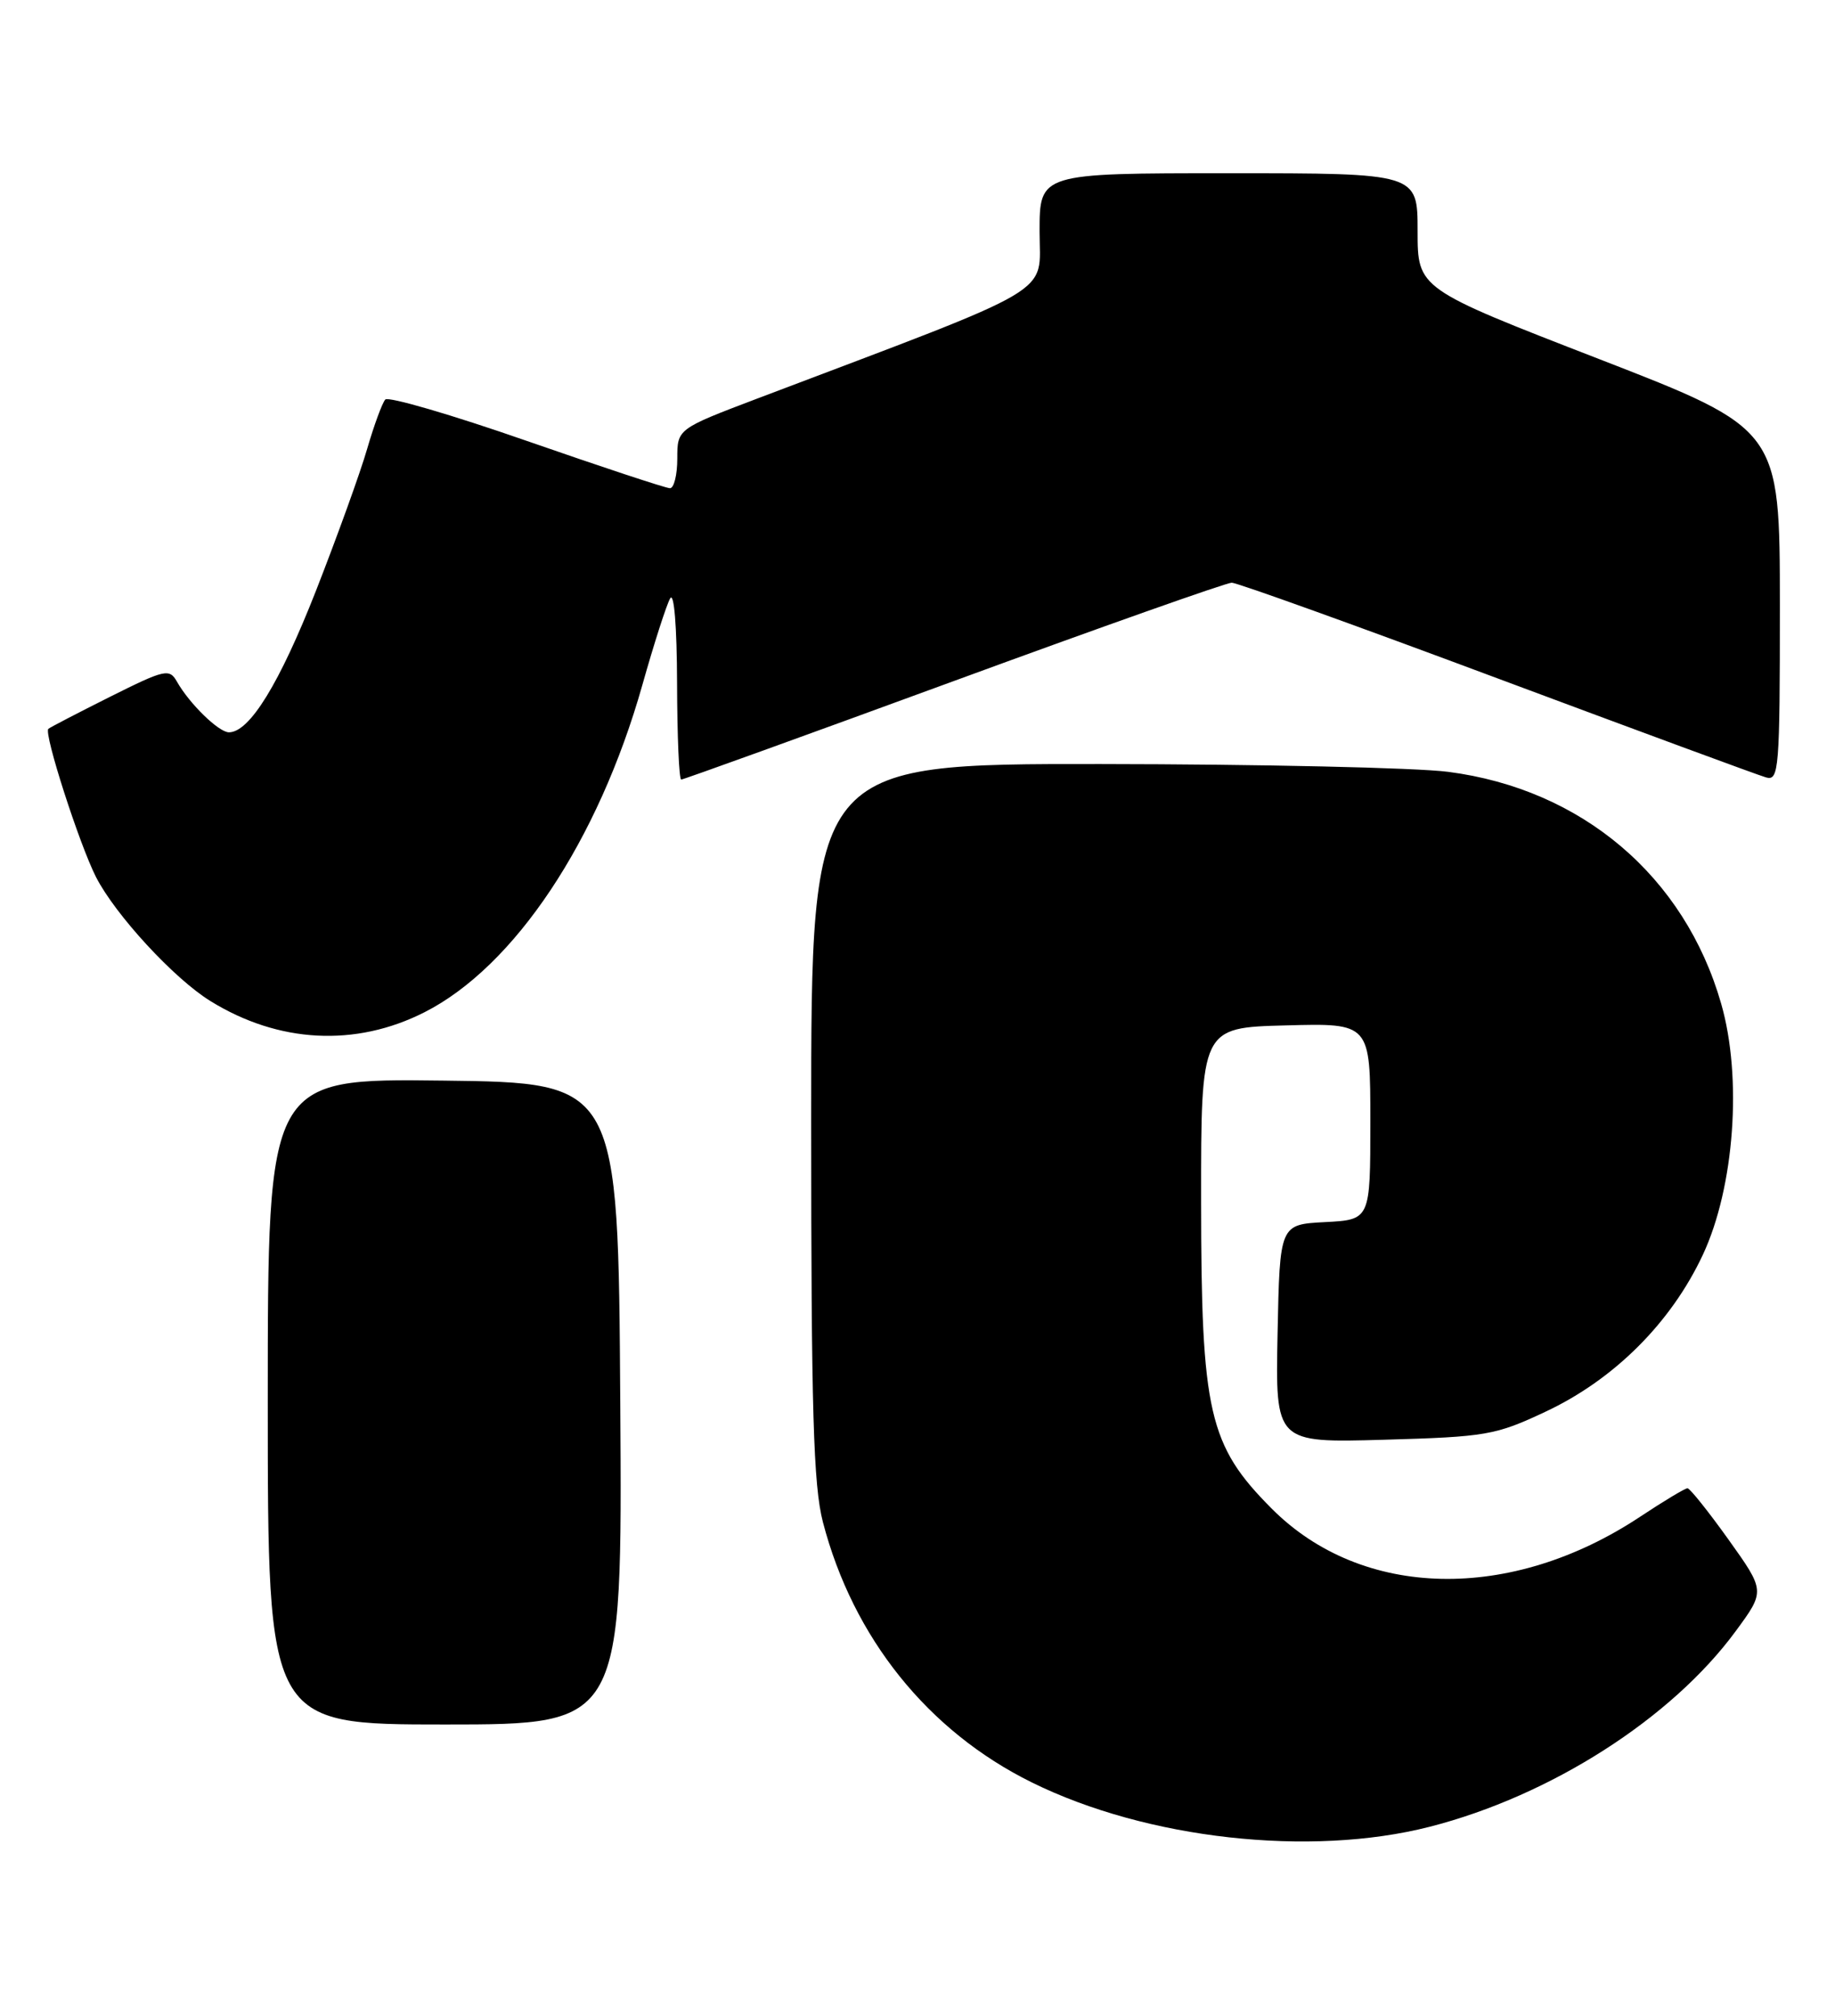 <?xml version="1.0" encoding="UTF-8" standalone="no"?>
<!DOCTYPE svg PUBLIC "-//W3C//DTD SVG 1.1//EN" "http://www.w3.org/Graphics/SVG/1.1/DTD/svg11.dtd" >
<svg xmlns="http://www.w3.org/2000/svg" xmlns:xlink="http://www.w3.org/1999/xlink" version="1.1" viewBox="0 0 233 256">
 <g >
 <path fill="currentColor"
d=" M 181.53 231.99 C 196.87 228.07 212.25 218.24 220.39 207.15 C 224.14 202.05 224.14 202.05 219.48 195.52 C 216.92 191.94 214.57 189.00 214.27 189.00 C 213.96 189.00 211.27 190.62 208.28 192.60 C 191.85 203.51 172.95 203.10 161.49 191.60 C 153.47 183.55 152.52 179.42 152.51 152.50 C 152.50 130.50 152.50 130.50 163.25 130.22 C 174.00 129.93 174.00 129.93 174.00 142.42 C 174.00 154.90 174.00 154.90 168.25 155.20 C 162.50 155.50 162.50 155.50 162.22 169.36 C 161.94 183.23 161.94 183.23 175.72 182.84 C 188.70 182.47 189.89 182.27 196.24 179.28 C 204.96 175.19 212.18 167.98 216.22 159.35 C 220.23 150.78 221.25 136.84 218.54 127.44 C 213.90 111.29 200.87 100.22 183.89 98.02 C 179.82 97.49 159.96 97.05 139.75 97.03 C 103.00 97.00 103.00 97.00 103.00 142.29 C 103.00 179.17 103.28 188.64 104.49 193.30 C 108.32 208.00 117.83 219.85 131.02 226.36 C 145.60 233.56 166.35 235.87 181.53 231.99 Z  M 78.76 178.25 C 78.50 137.50 78.50 137.50 56.25 137.23 C 34.00 136.96 34.00 136.96 34.00 177.98 C 34.00 219.00 34.00 219.00 56.51 219.00 C 79.02 219.00 79.02 219.00 78.76 178.25 Z  M 53.88 128.56 C 65.33 122.76 75.97 106.78 81.56 87.00 C 83.03 81.78 84.62 76.83 85.09 76.00 C 85.59 75.11 85.95 79.50 85.97 86.75 C 85.99 93.49 86.22 99.00 86.50 99.00 C 86.77 99.00 102.33 93.38 121.08 86.50 C 139.83 79.62 155.72 74.00 156.40 74.00 C 157.08 74.00 172.23 79.45 190.07 86.12 C 207.91 92.78 223.29 98.46 224.25 98.73 C 225.88 99.20 226.00 97.69 226.00 76.87 C 225.99 54.50 225.99 54.50 203.00 45.58 C 180.00 36.66 180.00 36.66 180.00 29.33 C 180.00 22.00 180.00 22.00 156.00 22.00 C 132.00 22.00 132.00 22.00 132.00 29.42 C 132.00 37.63 134.84 35.95 96.25 50.58 C 86.00 54.47 86.00 54.47 86.00 58.23 C 86.00 60.30 85.58 62.00 85.07 62.00 C 84.55 62.00 76.37 59.29 66.88 55.99 C 57.39 52.68 49.31 50.32 48.92 50.74 C 48.54 51.16 47.50 53.98 46.62 57.00 C 45.75 60.02 42.82 68.12 40.13 75.00 C 35.50 86.80 31.69 93.00 29.07 93.00 C 27.78 93.00 24.06 89.38 22.47 86.57 C 21.51 84.87 20.95 85.00 13.97 88.49 C 9.86 90.55 6.34 92.38 6.14 92.56 C 5.53 93.11 10.07 107.21 12.19 111.38 C 14.65 116.19 22.11 124.29 26.72 127.13 C 35.37 132.48 45.13 132.99 53.88 128.56 Z "/>
</g>
</svg>
